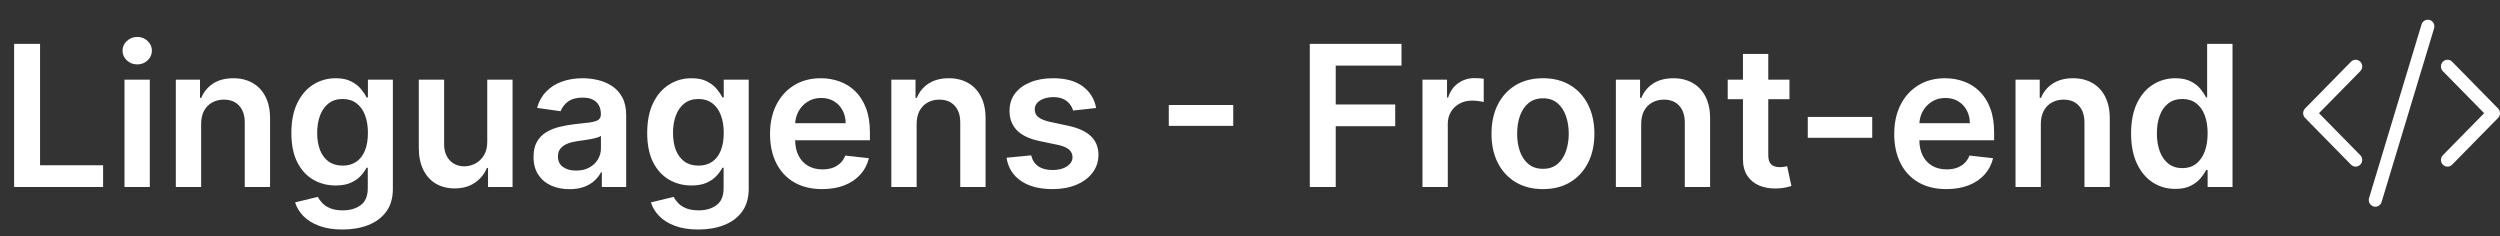 <svg width="254" height="24" viewBox="0 0 254 24" fill="none" xmlns="http://www.w3.org/2000/svg">
<rect x="0" y="0" width="254" height="24" fill="#333333" stroke="none"/>
<path d="M1.435 19V4.455H4.07V16.791H10.476V19H1.435ZM12.649 19V8.091H15.22V19H12.649ZM13.942 6.543C13.535 6.543 13.184 6.408 12.891 6.138C12.597 5.863 12.45 5.534 12.45 5.151C12.45 4.762 12.597 4.433 12.891 4.163C13.184 3.889 13.535 3.751 13.942 3.751C14.354 3.751 14.704 3.889 14.993 4.163C15.287 4.433 15.433 4.762 15.433 5.151C15.433 5.534 15.287 5.863 14.993 6.138C14.704 6.408 14.354 6.543 13.942 6.543ZM20.435 12.608V19H17.864V8.091H20.321V9.945H20.449C20.7 9.334 21.1 8.848 21.649 8.489C22.203 8.129 22.888 7.949 23.702 7.949C24.455 7.949 25.111 8.11 25.669 8.432C26.233 8.754 26.668 9.22 26.976 9.831C27.289 10.442 27.443 11.183 27.438 12.054V19H24.867V12.452C24.867 11.723 24.677 11.152 24.299 10.74C23.925 10.328 23.406 10.122 22.743 10.122C22.293 10.122 21.893 10.222 21.543 10.421C21.197 10.615 20.925 10.896 20.726 11.266C20.532 11.635 20.435 12.082 20.435 12.608ZM34.796 23.318C33.873 23.318 33.079 23.193 32.416 22.942C31.754 22.695 31.221 22.364 30.819 21.947C30.416 21.531 30.137 21.069 29.98 20.562L32.296 20.001C32.4 20.215 32.551 20.425 32.75 20.634C32.949 20.847 33.217 21.022 33.553 21.159C33.894 21.301 34.322 21.372 34.838 21.372C35.568 21.372 36.171 21.195 36.65 20.84C37.128 20.489 37.367 19.912 37.367 19.107V17.04H37.239C37.106 17.305 36.912 17.577 36.657 17.857C36.406 18.136 36.072 18.37 35.655 18.56C35.243 18.749 34.725 18.844 34.1 18.844C33.262 18.844 32.502 18.647 31.82 18.254C31.143 17.857 30.603 17.265 30.201 16.479C29.803 15.688 29.604 14.698 29.604 13.51C29.604 12.312 29.803 11.301 30.201 10.477C30.603 9.649 31.145 9.021 31.827 8.595C32.509 8.164 33.269 7.949 34.107 7.949C34.746 7.949 35.272 8.058 35.684 8.276C36.1 8.489 36.432 8.747 36.678 9.05C36.924 9.348 37.111 9.63 37.239 9.895H37.381V8.091H39.916V19.178C39.916 20.11 39.694 20.882 39.249 21.493C38.804 22.104 38.195 22.561 37.424 22.864C36.652 23.167 35.776 23.318 34.796 23.318ZM34.817 16.827C35.362 16.827 35.826 16.694 36.209 16.429C36.593 16.164 36.884 15.783 37.083 15.286C37.282 14.788 37.381 14.192 37.381 13.496C37.381 12.809 37.282 12.208 37.083 11.692C36.889 11.176 36.6 10.776 36.216 10.492C35.837 10.203 35.371 10.058 34.817 10.058C34.244 10.058 33.766 10.207 33.383 10.506C32.999 10.804 32.71 11.213 32.516 11.734C32.322 12.251 32.225 12.838 32.225 13.496C32.225 14.163 32.322 14.748 32.516 15.25C32.715 15.747 33.006 16.135 33.39 16.415C33.778 16.689 34.254 16.827 34.817 16.827ZM49.505 14.412V8.091H52.076V19H49.583V17.061H49.469C49.223 17.672 48.818 18.171 48.255 18.56C47.696 18.948 47.007 19.142 46.188 19.142C45.473 19.142 44.841 18.983 44.291 18.666C43.747 18.344 43.321 17.878 43.013 17.267C42.705 16.651 42.551 15.908 42.551 15.037V8.091H45.123V14.639C45.123 15.331 45.312 15.88 45.691 16.287C46.069 16.694 46.567 16.898 47.182 16.898C47.561 16.898 47.928 16.805 48.283 16.621C48.638 16.436 48.929 16.162 49.157 15.797C49.389 15.428 49.505 14.966 49.505 14.412ZM57.859 19.22C57.167 19.22 56.545 19.097 55.991 18.851C55.441 18.6 55.006 18.231 54.684 17.743C54.367 17.255 54.208 16.654 54.208 15.939C54.208 15.323 54.322 14.814 54.549 14.412C54.776 14.009 55.086 13.688 55.479 13.446C55.872 13.204 56.315 13.022 56.807 12.899C57.305 12.771 57.818 12.679 58.349 12.622C58.988 12.556 59.506 12.497 59.904 12.445C60.302 12.388 60.591 12.303 60.771 12.189C60.955 12.07 61.048 11.888 61.048 11.642V11.599C61.048 11.064 60.889 10.65 60.572 10.357C60.255 10.063 59.798 9.916 59.201 9.916C58.571 9.916 58.072 10.053 57.702 10.328C57.338 10.603 57.092 10.927 56.964 11.301L54.563 10.96C54.753 10.297 55.065 9.743 55.501 9.298C55.936 8.848 56.469 8.512 57.099 8.29C57.728 8.062 58.425 7.949 59.187 7.949C59.712 7.949 60.236 8.01 60.756 8.134C61.277 8.257 61.753 8.46 62.184 8.744C62.615 9.024 62.961 9.405 63.221 9.888C63.486 10.371 63.619 10.974 63.619 11.699V19H61.147V17.501H61.062C60.906 17.805 60.685 18.088 60.401 18.354C60.122 18.614 59.769 18.825 59.343 18.986C58.922 19.142 58.427 19.22 57.859 19.22ZM58.526 17.331C59.042 17.331 59.49 17.229 59.869 17.026C60.247 16.817 60.539 16.543 60.742 16.202C60.95 15.861 61.055 15.489 61.055 15.087V13.801C60.974 13.867 60.837 13.929 60.643 13.986C60.453 14.043 60.24 14.092 60.004 14.135C59.767 14.178 59.532 14.215 59.3 14.249C59.068 14.282 58.867 14.31 58.697 14.334C58.313 14.386 57.97 14.471 57.667 14.589C57.364 14.708 57.125 14.874 56.95 15.087C56.774 15.295 56.687 15.565 56.687 15.896C56.687 16.37 56.86 16.727 57.205 16.969C57.551 17.21 57.991 17.331 58.526 17.331ZM70.948 23.318C70.025 23.318 69.232 23.193 68.569 22.942C67.906 22.695 67.373 22.364 66.971 21.947C66.568 21.531 66.289 21.069 66.133 20.562L68.448 20.001C68.552 20.215 68.704 20.425 68.903 20.634C69.102 20.847 69.369 21.022 69.705 21.159C70.046 21.301 70.475 21.372 70.991 21.372C71.72 21.372 72.324 21.195 72.802 20.84C73.28 20.489 73.519 19.912 73.519 19.107V17.04H73.391C73.259 17.305 73.065 17.577 72.809 17.857C72.558 18.136 72.224 18.37 71.808 18.56C71.396 18.749 70.877 18.844 70.252 18.844C69.414 18.844 68.654 18.647 67.972 18.254C67.295 17.857 66.755 17.265 66.353 16.479C65.955 15.688 65.756 14.698 65.756 13.51C65.756 12.312 65.955 11.301 66.353 10.477C66.755 9.649 67.298 9.021 67.979 8.595C68.661 8.164 69.421 7.949 70.259 7.949C70.898 7.949 71.424 8.058 71.836 8.276C72.253 8.489 72.584 8.747 72.83 9.05C73.076 9.348 73.263 9.63 73.391 9.895H73.533V8.091H76.069V19.178C76.069 20.11 75.846 20.882 75.401 21.493C74.956 22.104 74.348 22.561 73.576 22.864C72.804 23.167 71.928 23.318 70.948 23.318ZM70.969 16.827C71.514 16.827 71.978 16.694 72.362 16.429C72.745 16.164 73.036 15.783 73.235 15.286C73.434 14.788 73.533 14.192 73.533 13.496C73.533 12.809 73.434 12.208 73.235 11.692C73.041 11.176 72.752 10.776 72.369 10.492C71.99 10.203 71.523 10.058 70.969 10.058C70.397 10.058 69.918 10.207 69.535 10.506C69.151 10.804 68.862 11.213 68.668 11.734C68.474 12.251 68.377 12.838 68.377 13.496C68.377 14.163 68.474 14.748 68.668 15.25C68.867 15.747 69.158 16.135 69.542 16.415C69.93 16.689 70.406 16.827 70.969 16.827ZM83.533 19.213C82.44 19.213 81.495 18.986 80.7 18.531C79.909 18.072 79.3 17.423 78.874 16.585C78.448 15.742 78.235 14.751 78.235 13.609C78.235 12.487 78.448 11.502 78.874 10.655C79.305 9.803 79.906 9.14 80.678 8.666C81.45 8.188 82.357 7.949 83.398 7.949C84.071 7.949 84.705 8.058 85.302 8.276C85.903 8.489 86.433 8.82 86.893 9.27C87.357 9.72 87.721 10.293 87.987 10.989C88.252 11.68 88.384 12.504 88.384 13.46V14.249H79.442V12.516H85.92C85.915 12.023 85.808 11.585 85.6 11.202C85.392 10.813 85.101 10.508 84.727 10.286C84.357 10.063 83.926 9.952 83.434 9.952C82.908 9.952 82.447 10.079 82.049 10.335C81.651 10.586 81.341 10.918 81.119 11.329C80.901 11.737 80.79 12.184 80.785 12.672V14.185C80.785 14.819 80.901 15.364 81.133 15.818C81.365 16.268 81.689 16.614 82.106 16.855C82.522 17.092 83.01 17.21 83.569 17.21C83.943 17.21 84.281 17.158 84.585 17.054C84.888 16.945 85.15 16.787 85.373 16.578C85.595 16.37 85.763 16.112 85.877 15.804L88.278 16.074C88.126 16.708 87.837 17.262 87.411 17.736C86.99 18.204 86.45 18.569 85.792 18.829C85.134 19.085 84.381 19.213 83.533 19.213ZM93.13 12.608V19H90.559V8.091H93.017V9.945H93.144C93.395 9.334 93.796 8.848 94.345 8.489C94.899 8.129 95.583 7.949 96.397 7.949C97.15 7.949 97.806 8.11 98.365 8.432C98.928 8.754 99.364 9.22 99.671 9.831C99.984 10.442 100.138 11.183 100.133 12.054V19H97.562V12.452C97.562 11.723 97.373 11.152 96.994 10.74C96.62 10.328 96.101 10.122 95.439 10.122C94.989 10.122 94.589 10.222 94.238 10.421C93.893 10.615 93.62 10.896 93.421 11.266C93.227 11.635 93.13 12.082 93.13 12.608ZM111.369 10.974L109.025 11.23C108.959 10.993 108.843 10.771 108.677 10.562C108.516 10.354 108.298 10.186 108.024 10.058C107.749 9.93 107.413 9.866 107.015 9.866C106.48 9.866 106.03 9.982 105.666 10.214C105.306 10.447 105.128 10.747 105.133 11.117C105.128 11.434 105.244 11.692 105.481 11.891C105.723 12.089 106.12 12.253 106.674 12.381L108.535 12.778C109.567 13.001 110.334 13.354 110.836 13.837C111.343 14.32 111.599 14.952 111.603 15.733C111.599 16.419 111.397 17.026 111 17.551C110.607 18.072 110.06 18.479 109.359 18.773C108.658 19.066 107.853 19.213 106.944 19.213C105.609 19.213 104.534 18.934 103.72 18.375C102.905 17.812 102.42 17.028 102.264 16.024L104.771 15.783C104.885 16.275 105.126 16.647 105.495 16.898C105.865 17.149 106.345 17.274 106.937 17.274C107.548 17.274 108.038 17.149 108.407 16.898C108.781 16.647 108.968 16.337 108.968 15.967C108.968 15.655 108.848 15.397 108.606 15.193C108.369 14.99 108 14.833 107.498 14.724L105.637 14.334C104.591 14.116 103.817 13.749 103.315 13.233C102.813 12.712 102.565 12.054 102.569 11.258C102.565 10.586 102.747 10.004 103.116 9.511C103.49 9.014 104.009 8.631 104.672 8.361C105.339 8.086 106.109 7.949 106.98 7.949C108.258 7.949 109.264 8.221 109.998 8.766C110.737 9.31 111.194 10.046 111.369 10.974ZM125.297 10.669V12.786H118.748V10.669H125.297ZM133.075 19V4.455H142.393V6.663H135.71V10.612H141.754V12.821H135.71V19H133.075ZM144.524 19V8.091H147.017V9.909H147.131C147.33 9.279 147.67 8.794 148.153 8.453C148.641 8.107 149.197 7.935 149.822 7.935C149.964 7.935 150.123 7.942 150.298 7.956C150.478 7.965 150.627 7.982 150.746 8.006V10.371C150.637 10.333 150.464 10.3 150.227 10.271C149.995 10.238 149.77 10.222 149.553 10.222C149.084 10.222 148.662 10.323 148.288 10.527C147.919 10.726 147.628 11.003 147.415 11.358C147.202 11.713 147.095 12.123 147.095 12.587V19H144.524ZM156.763 19.213C155.698 19.213 154.775 18.979 153.993 18.51C153.212 18.041 152.606 17.385 152.175 16.543C151.749 15.7 151.536 14.715 151.536 13.588C151.536 12.461 151.749 11.474 152.175 10.626C152.606 9.779 153.212 9.121 153.993 8.652C154.775 8.183 155.698 7.949 156.763 7.949C157.828 7.949 158.752 8.183 159.533 8.652C160.314 9.121 160.918 9.779 161.344 10.626C161.775 11.474 161.99 12.461 161.99 13.588C161.99 14.715 161.775 15.7 161.344 16.543C160.918 17.385 160.314 18.041 159.533 18.51C158.752 18.979 157.828 19.213 156.763 19.213ZM156.777 17.153C157.355 17.153 157.838 16.995 158.226 16.678C158.614 16.356 158.903 15.925 159.093 15.385C159.287 14.845 159.384 14.244 159.384 13.581C159.384 12.913 159.287 12.31 159.093 11.77C158.903 11.225 158.614 10.792 158.226 10.47C157.838 10.148 157.355 9.987 156.777 9.987C156.185 9.987 155.693 10.148 155.3 10.47C154.912 10.792 154.621 11.225 154.426 11.77C154.237 12.31 154.142 12.913 154.142 13.581C154.142 14.244 154.237 14.845 154.426 15.385C154.621 15.925 154.912 16.356 155.3 16.678C155.693 16.995 156.185 17.153 156.777 17.153ZM166.744 12.608V19H164.173V8.091H166.63V9.945H166.758C167.009 9.334 167.409 8.848 167.958 8.489C168.512 8.129 169.196 7.949 170.011 7.949C170.763 7.949 171.419 8.11 171.978 8.432C172.541 8.754 172.977 9.22 173.285 9.831C173.597 10.442 173.751 11.183 173.746 12.054V19H171.175V12.452C171.175 11.723 170.986 11.152 170.607 10.74C170.233 10.328 169.715 10.122 169.052 10.122C168.602 10.122 168.202 10.222 167.852 10.421C167.506 10.615 167.234 10.896 167.035 11.266C166.841 11.635 166.744 12.082 166.744 12.608ZM181.808 8.091V10.079H175.536V8.091H181.808ZM177.085 5.477H179.656V15.719C179.656 16.064 179.708 16.329 179.812 16.514C179.921 16.694 180.063 16.817 180.238 16.884C180.413 16.95 180.607 16.983 180.82 16.983C180.981 16.983 181.128 16.971 181.261 16.947C181.398 16.924 181.502 16.902 181.573 16.884L182.006 18.893C181.869 18.941 181.673 18.993 181.417 19.05C181.166 19.107 180.858 19.14 180.494 19.149C179.85 19.168 179.27 19.071 178.754 18.858C178.237 18.64 177.828 18.304 177.525 17.849C177.227 17.395 177.08 16.827 177.085 16.145V5.477ZM190.218 11.883V14H183.67V11.883H190.218ZM197.752 19.213C196.658 19.213 195.714 18.986 194.918 18.531C194.128 18.072 193.519 17.423 193.093 16.585C192.667 15.742 192.454 14.751 192.454 13.609C192.454 12.487 192.667 11.502 193.093 10.655C193.524 9.803 194.125 9.14 194.897 8.666C195.669 8.188 196.576 7.949 197.617 7.949C198.29 7.949 198.924 8.058 199.521 8.276C200.122 8.489 200.652 8.82 201.112 9.27C201.576 9.72 201.94 10.293 202.205 10.989C202.47 11.68 202.603 12.504 202.603 13.46V14.249H193.661V12.516H200.138C200.134 12.023 200.027 11.585 199.819 11.202C199.611 10.813 199.319 10.508 198.945 10.286C198.576 10.063 198.145 9.952 197.653 9.952C197.127 9.952 196.665 10.079 196.268 10.335C195.87 10.586 195.56 10.918 195.337 11.329C195.12 11.737 195.008 12.184 195.004 12.672V14.185C195.004 14.819 195.12 15.364 195.352 15.818C195.584 16.268 195.908 16.614 196.325 16.855C196.741 17.092 197.229 17.21 197.788 17.21C198.162 17.21 198.5 17.158 198.803 17.054C199.106 16.945 199.369 16.787 199.592 16.578C199.814 16.37 199.982 16.112 200.096 15.804L202.496 16.074C202.345 16.708 202.056 17.262 201.63 17.736C201.209 18.204 200.669 18.569 200.011 18.829C199.353 19.085 198.6 19.213 197.752 19.213ZM207.349 12.608V19H204.778V8.091H207.235V9.945H207.363C207.614 9.334 208.014 8.848 208.564 8.489C209.118 8.129 209.802 7.949 210.616 7.949C211.369 7.949 212.025 8.11 212.583 8.432C213.147 8.754 213.583 9.22 213.89 9.831C214.203 10.442 214.357 11.183 214.352 12.054V19H211.781V12.452C211.781 11.723 211.592 11.152 211.213 10.74C210.839 10.328 210.32 10.122 209.657 10.122C209.208 10.122 208.807 10.222 208.457 10.421C208.111 10.615 207.839 10.896 207.64 11.266C207.446 11.635 207.349 12.082 207.349 12.608ZM221.014 19.192C220.157 19.192 219.39 18.972 218.713 18.531C218.036 18.091 217.501 17.452 217.108 16.614C216.715 15.776 216.518 14.758 216.518 13.56C216.518 12.348 216.717 11.325 217.115 10.492C217.517 9.653 218.059 9.021 218.741 8.595C219.423 8.164 220.183 7.949 221.021 7.949C221.66 7.949 222.186 8.058 222.598 8.276C223.01 8.489 223.336 8.747 223.578 9.05C223.819 9.348 224.006 9.63 224.139 9.895H224.245V4.455H226.824V19H224.295V17.281H224.139C224.006 17.546 223.815 17.828 223.564 18.126C223.313 18.42 222.981 18.671 222.569 18.879C222.157 19.088 221.639 19.192 221.014 19.192ZM221.731 17.082C222.276 17.082 222.74 16.936 223.123 16.642C223.507 16.344 223.798 15.93 223.997 15.399C224.196 14.869 224.295 14.251 224.295 13.546C224.295 12.84 224.196 12.227 223.997 11.706C223.803 11.185 223.514 10.78 223.13 10.492C222.752 10.203 222.285 10.058 221.731 10.058C221.158 10.058 220.68 10.207 220.297 10.506C219.913 10.804 219.624 11.216 219.43 11.742C219.236 12.267 219.139 12.868 219.139 13.546C219.139 14.227 219.236 14.836 219.43 15.371C219.629 15.901 219.92 16.32 220.304 16.628C220.692 16.931 221.168 17.082 221.731 17.082Z" fill="white"/>
<path d="M247.304 2.878C247.329 2.793 247.338 2.703 247.33 2.615C247.322 2.526 247.297 2.44 247.256 2.361C247.215 2.282 247.159 2.213 247.091 2.156C247.024 2.099 246.946 2.056 246.862 2.03C246.779 2.004 246.691 1.995 246.604 2.003C246.516 2.011 246.432 2.037 246.354 2.079C246.277 2.121 246.208 2.177 246.153 2.246C246.097 2.315 246.055 2.394 246.029 2.479L240.696 20.122C240.644 20.294 240.662 20.48 240.744 20.639C240.827 20.798 240.969 20.917 241.138 20.97C241.307 21.023 241.489 21.005 241.646 20.921C241.802 20.837 241.919 20.693 241.971 20.521L247.304 2.878ZM239.806 6.27C239.868 6.333 239.917 6.408 239.951 6.49C239.984 6.572 240.002 6.661 240.002 6.75C240.002 6.839 239.984 6.928 239.951 7.01C239.917 7.093 239.868 7.167 239.806 7.23L235.61 11.5L239.806 15.77C239.931 15.897 240.001 16.07 240.001 16.25C240.001 16.43 239.931 16.603 239.806 16.73C239.681 16.858 239.511 16.929 239.334 16.929C239.157 16.929 238.987 16.858 238.862 16.73L234.196 11.98C234.134 11.917 234.085 11.842 234.051 11.76C234.017 11.678 234 11.589 234 11.5C234 11.411 234.017 11.322 234.051 11.24C234.085 11.158 234.134 11.083 234.196 11.02L238.862 6.27C238.924 6.206 238.997 6.156 239.078 6.122C239.159 6.088 239.246 6.07 239.334 6.07C239.422 6.07 239.508 6.088 239.589 6.122C239.67 6.156 239.744 6.206 239.806 6.27ZM248.194 6.27C248.132 6.333 248.083 6.408 248.049 6.49C248.016 6.572 247.998 6.661 247.998 6.75C247.998 6.839 248.016 6.928 248.049 7.01C248.083 7.093 248.132 7.167 248.194 7.23L252.39 11.5L248.194 15.77C248.132 15.833 248.083 15.908 248.049 15.99C248.016 16.072 247.999 16.161 247.999 16.25C247.999 16.339 248.016 16.427 248.049 16.51C248.083 16.592 248.132 16.667 248.194 16.73C248.256 16.793 248.33 16.843 248.411 16.878C248.492 16.912 248.578 16.929 248.666 16.929C248.754 16.929 248.841 16.912 248.922 16.878C249.003 16.843 249.076 16.793 249.138 16.73L253.804 11.98C253.866 11.917 253.915 11.842 253.949 11.76C253.983 11.678 254 11.589 254 11.5C254 11.411 253.983 11.322 253.949 11.24C253.915 11.158 253.866 11.083 253.804 11.02L249.138 6.27C249.076 6.206 249.003 6.156 248.922 6.122C248.841 6.088 248.754 6.07 248.666 6.07C248.578 6.07 248.492 6.088 248.411 6.122C248.33 6.156 248.256 6.206 248.194 6.27Z" fill="white"/>
</svg>
